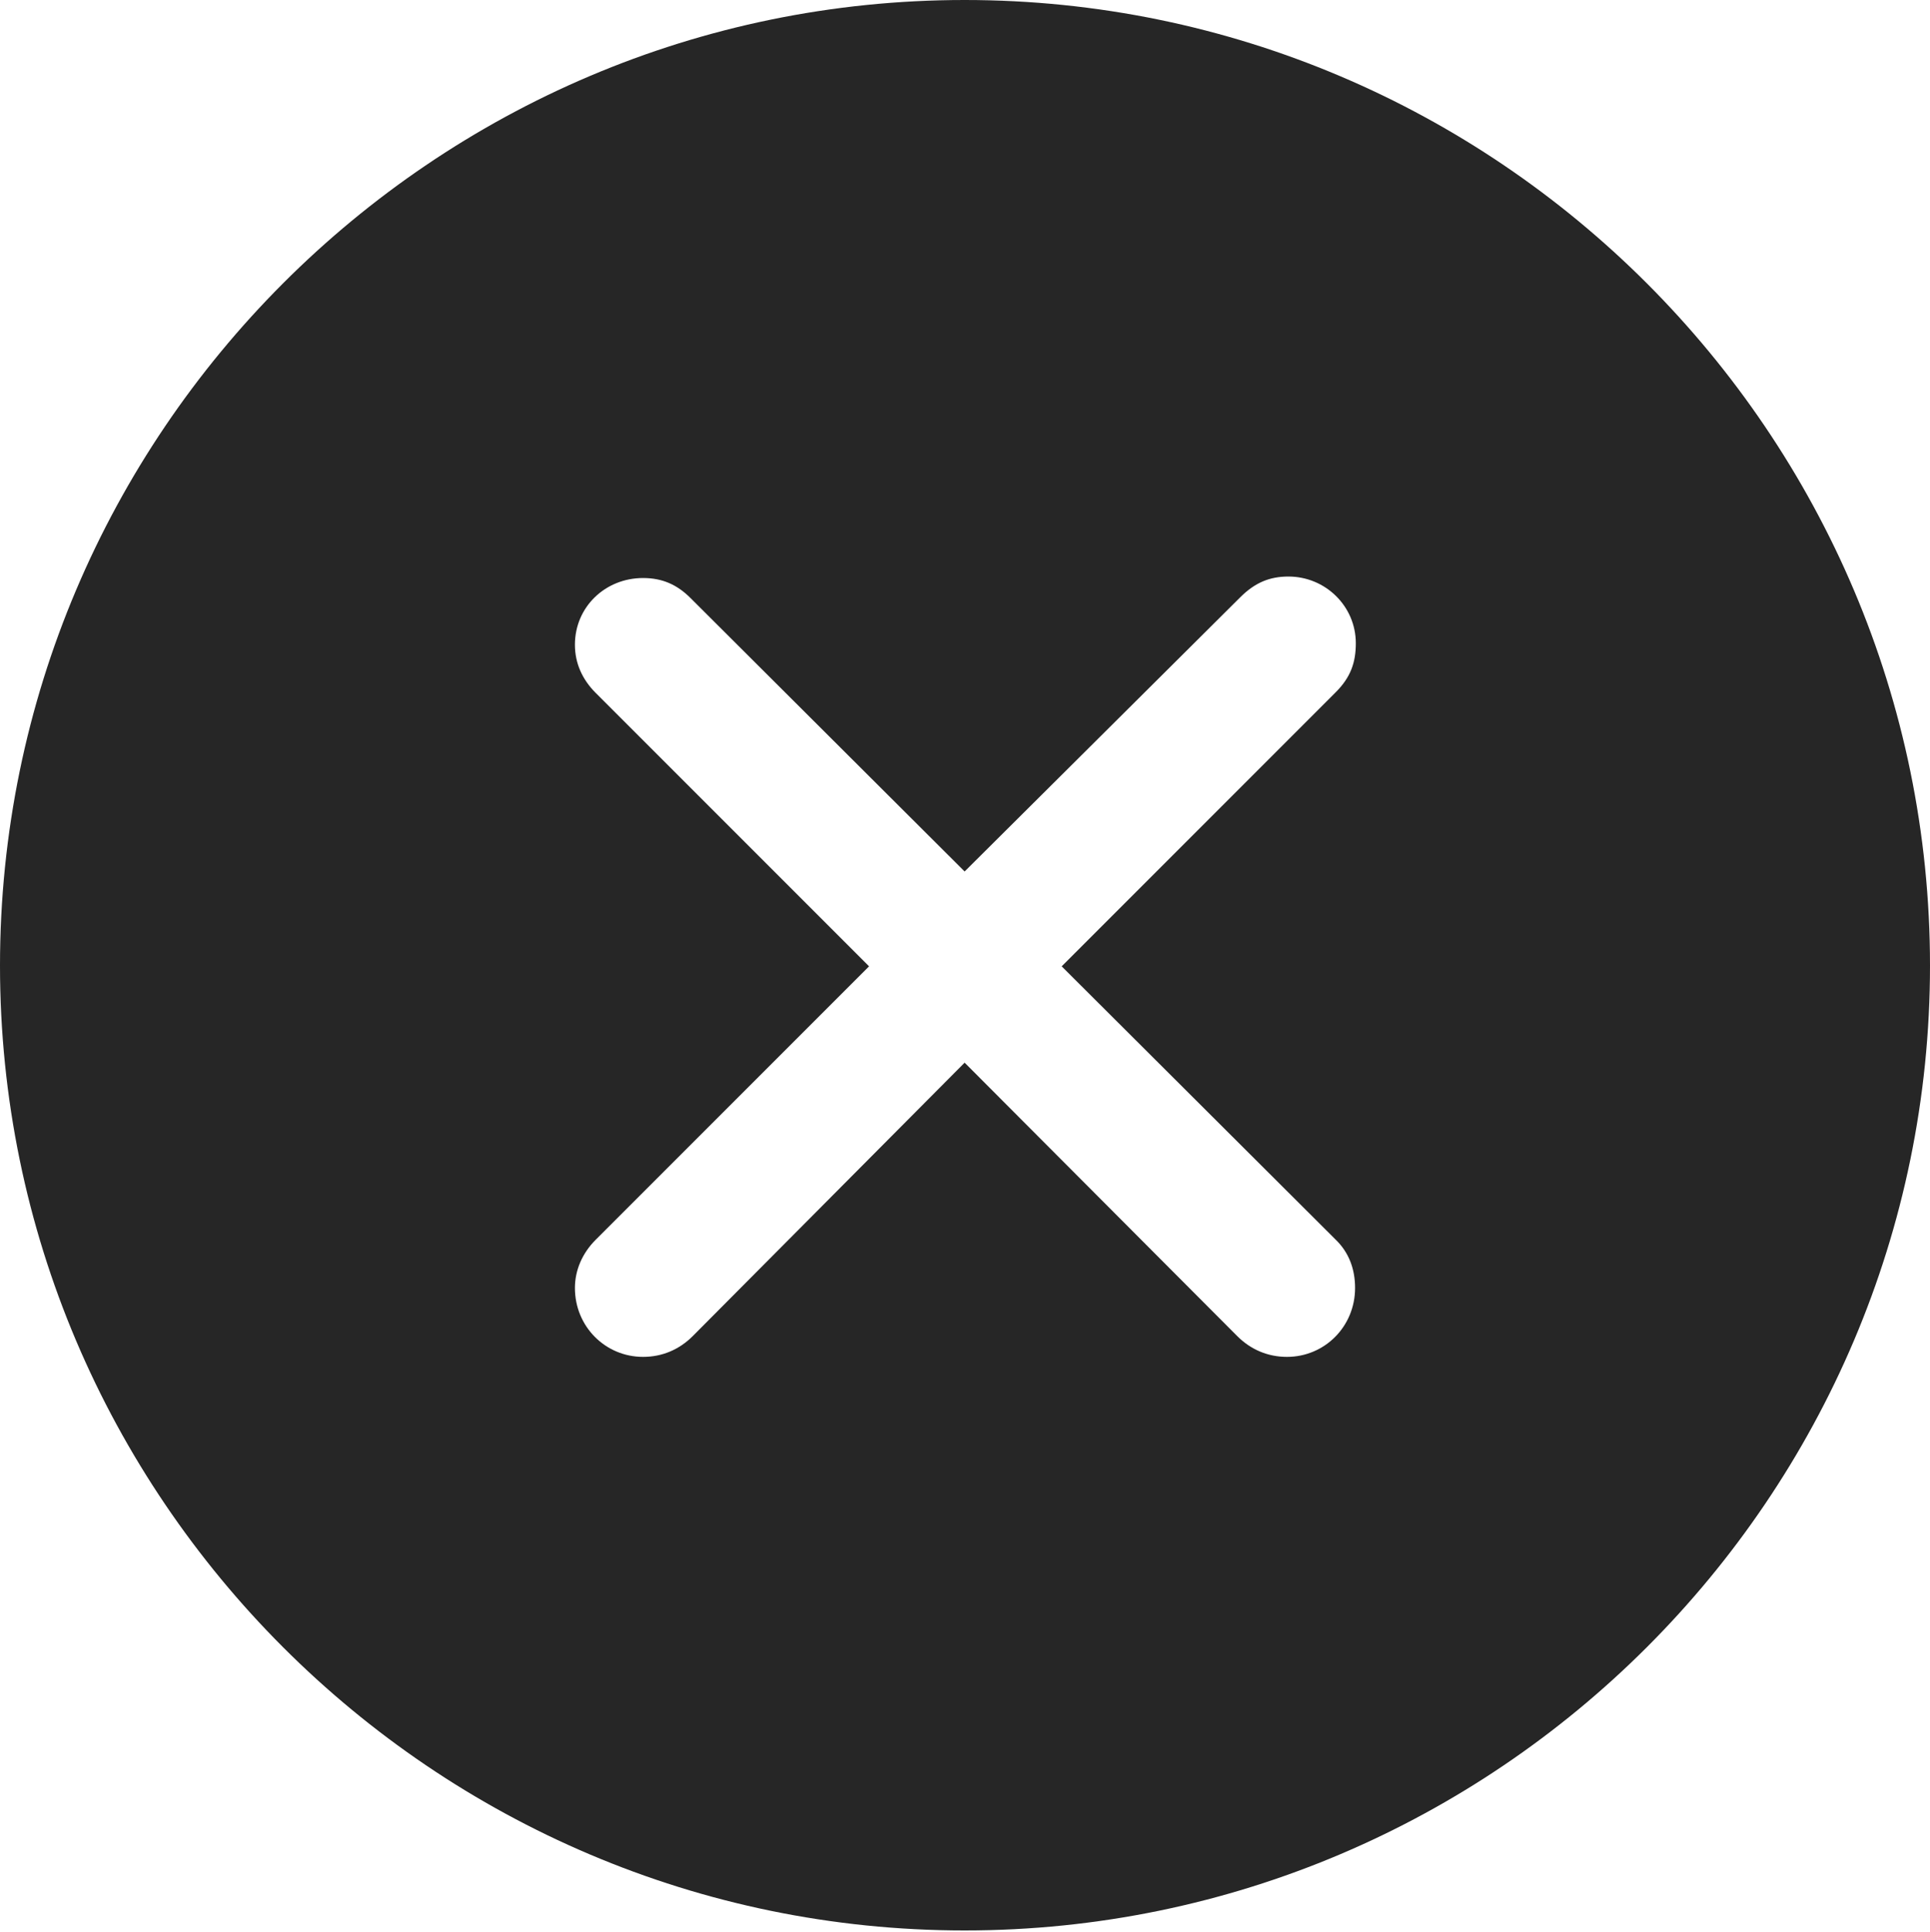 <?xml version="1.0" encoding="UTF-8"?>
<!--Generator: Apple Native CoreSVG 326-->
<!DOCTYPE svg
PUBLIC "-//W3C//DTD SVG 1.1//EN"
       "http://www.w3.org/Graphics/SVG/1.1/DTD/svg11.dtd">
<svg version="1.1" xmlns="http://www.w3.org/2000/svg" xmlns:xlink="http://www.w3.org/1999/xlink" viewBox="0 0 651.25 651.75">
 <g>
  <rect height="651.75" opacity="0" width="651.25" x="0" y="0"/>
  <path d="M651.25 325.75C651.25 505 505 651.25 325.5 651.25C146.25 651.25 0 505 0 325.75C0 146.25 146.25 0 325.5 0C505 0 651.25 146.25 651.25 325.75ZM418.5 201.5L325.5 294L233 201.75C228.5 197.25 223.5 195 217 195C204.25 195 194 204.75 194 217.5C194 223.75 196.5 229.25 201 233.75L293.25 326L201 418.25C196.5 422.75 194 428.5 194 434.5C194 447.5 204.25 457.75 217 457.75C223.5 457.75 229.25 455.25 233.75 450.75L325.5 358.5L417.5 450.75C422 455.25 427.75 457.75 434.25 457.75C447 457.75 457.25 447.5 457.25 434.5C457.25 428.25 455.25 422.5 450.5 418L358.25 326L450.75 233.5C455.75 228.5 457.5 223.5 457.5 217C457.5 204.5 447.25 194.5 434.75 194.5C428.5 194.5 423.5 196.5 418.5 201.5Z" fill="black" fill-opacity="0.85"/>
 </g>
</svg>
